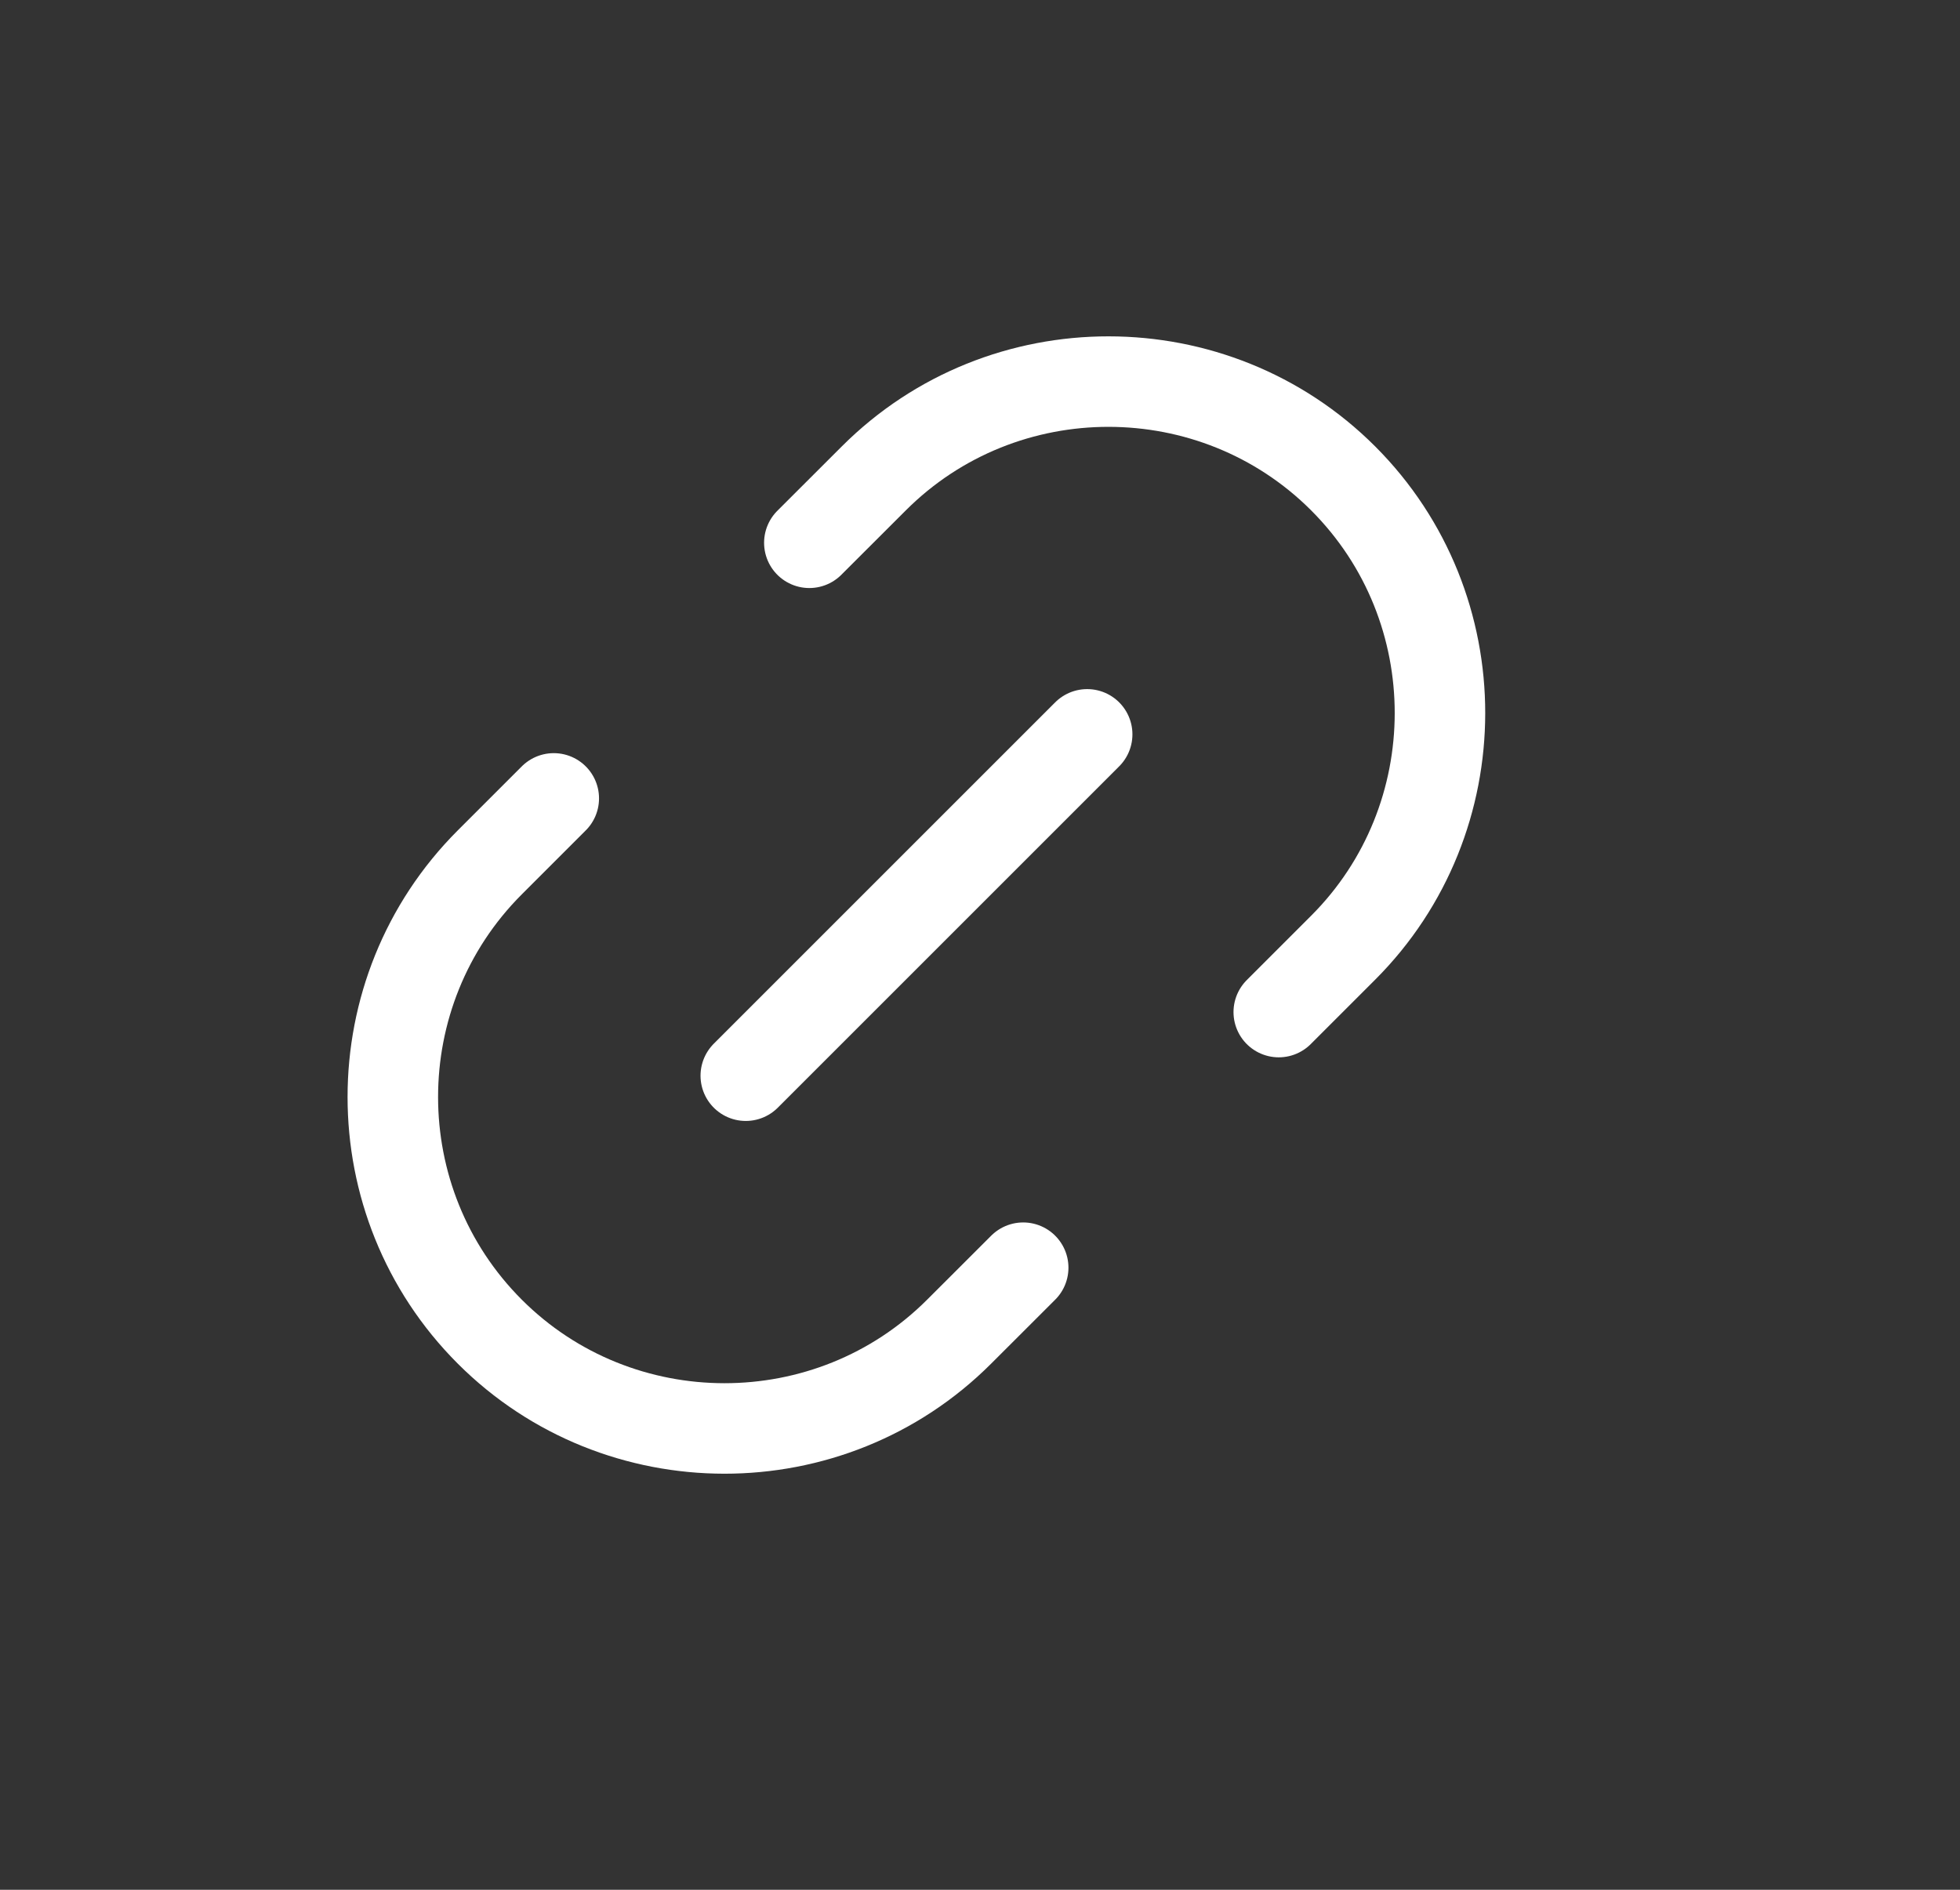 <svg width="28" height="27" viewBox="0 0 28 27" fill="none" xmlns="http://www.w3.org/2000/svg">
<rect x="0" y="0" width="28" height="27" fill="#333333" stroke="none"/>
<g clip-path="url(#clip0_1956_33233)">
<path d="M18.268 14.46L19.188 13.54C21.029 11.699 21.035 8.682 19.188 6.835C17.347 4.994 14.33 4.988 12.483 6.835L11.562 7.755" stroke="white" stroke-width="1.293" stroke-linecap="round" stroke-linejoin="round"/>
<path d="M7.911 11.407L6.997 12.321C5.15 14.168 5.15 17.179 6.997 19.026C8.838 20.867 11.855 20.873 13.702 19.026L14.617 18.112" stroke="white" stroke-width="1.293" stroke-linecap="round" stroke-linejoin="round"/>
<path d="M10.654 15.369L15.531 10.492" stroke="white" stroke-width="1.293" stroke-linecap="round" stroke-linejoin="round"/>
</g>
<defs>
<clipPath id="clip0_1956_33233">
<rect width="27" height="27" fill="white" transform="translate(0.449)"/>
</clipPath>
</defs>
</svg>

